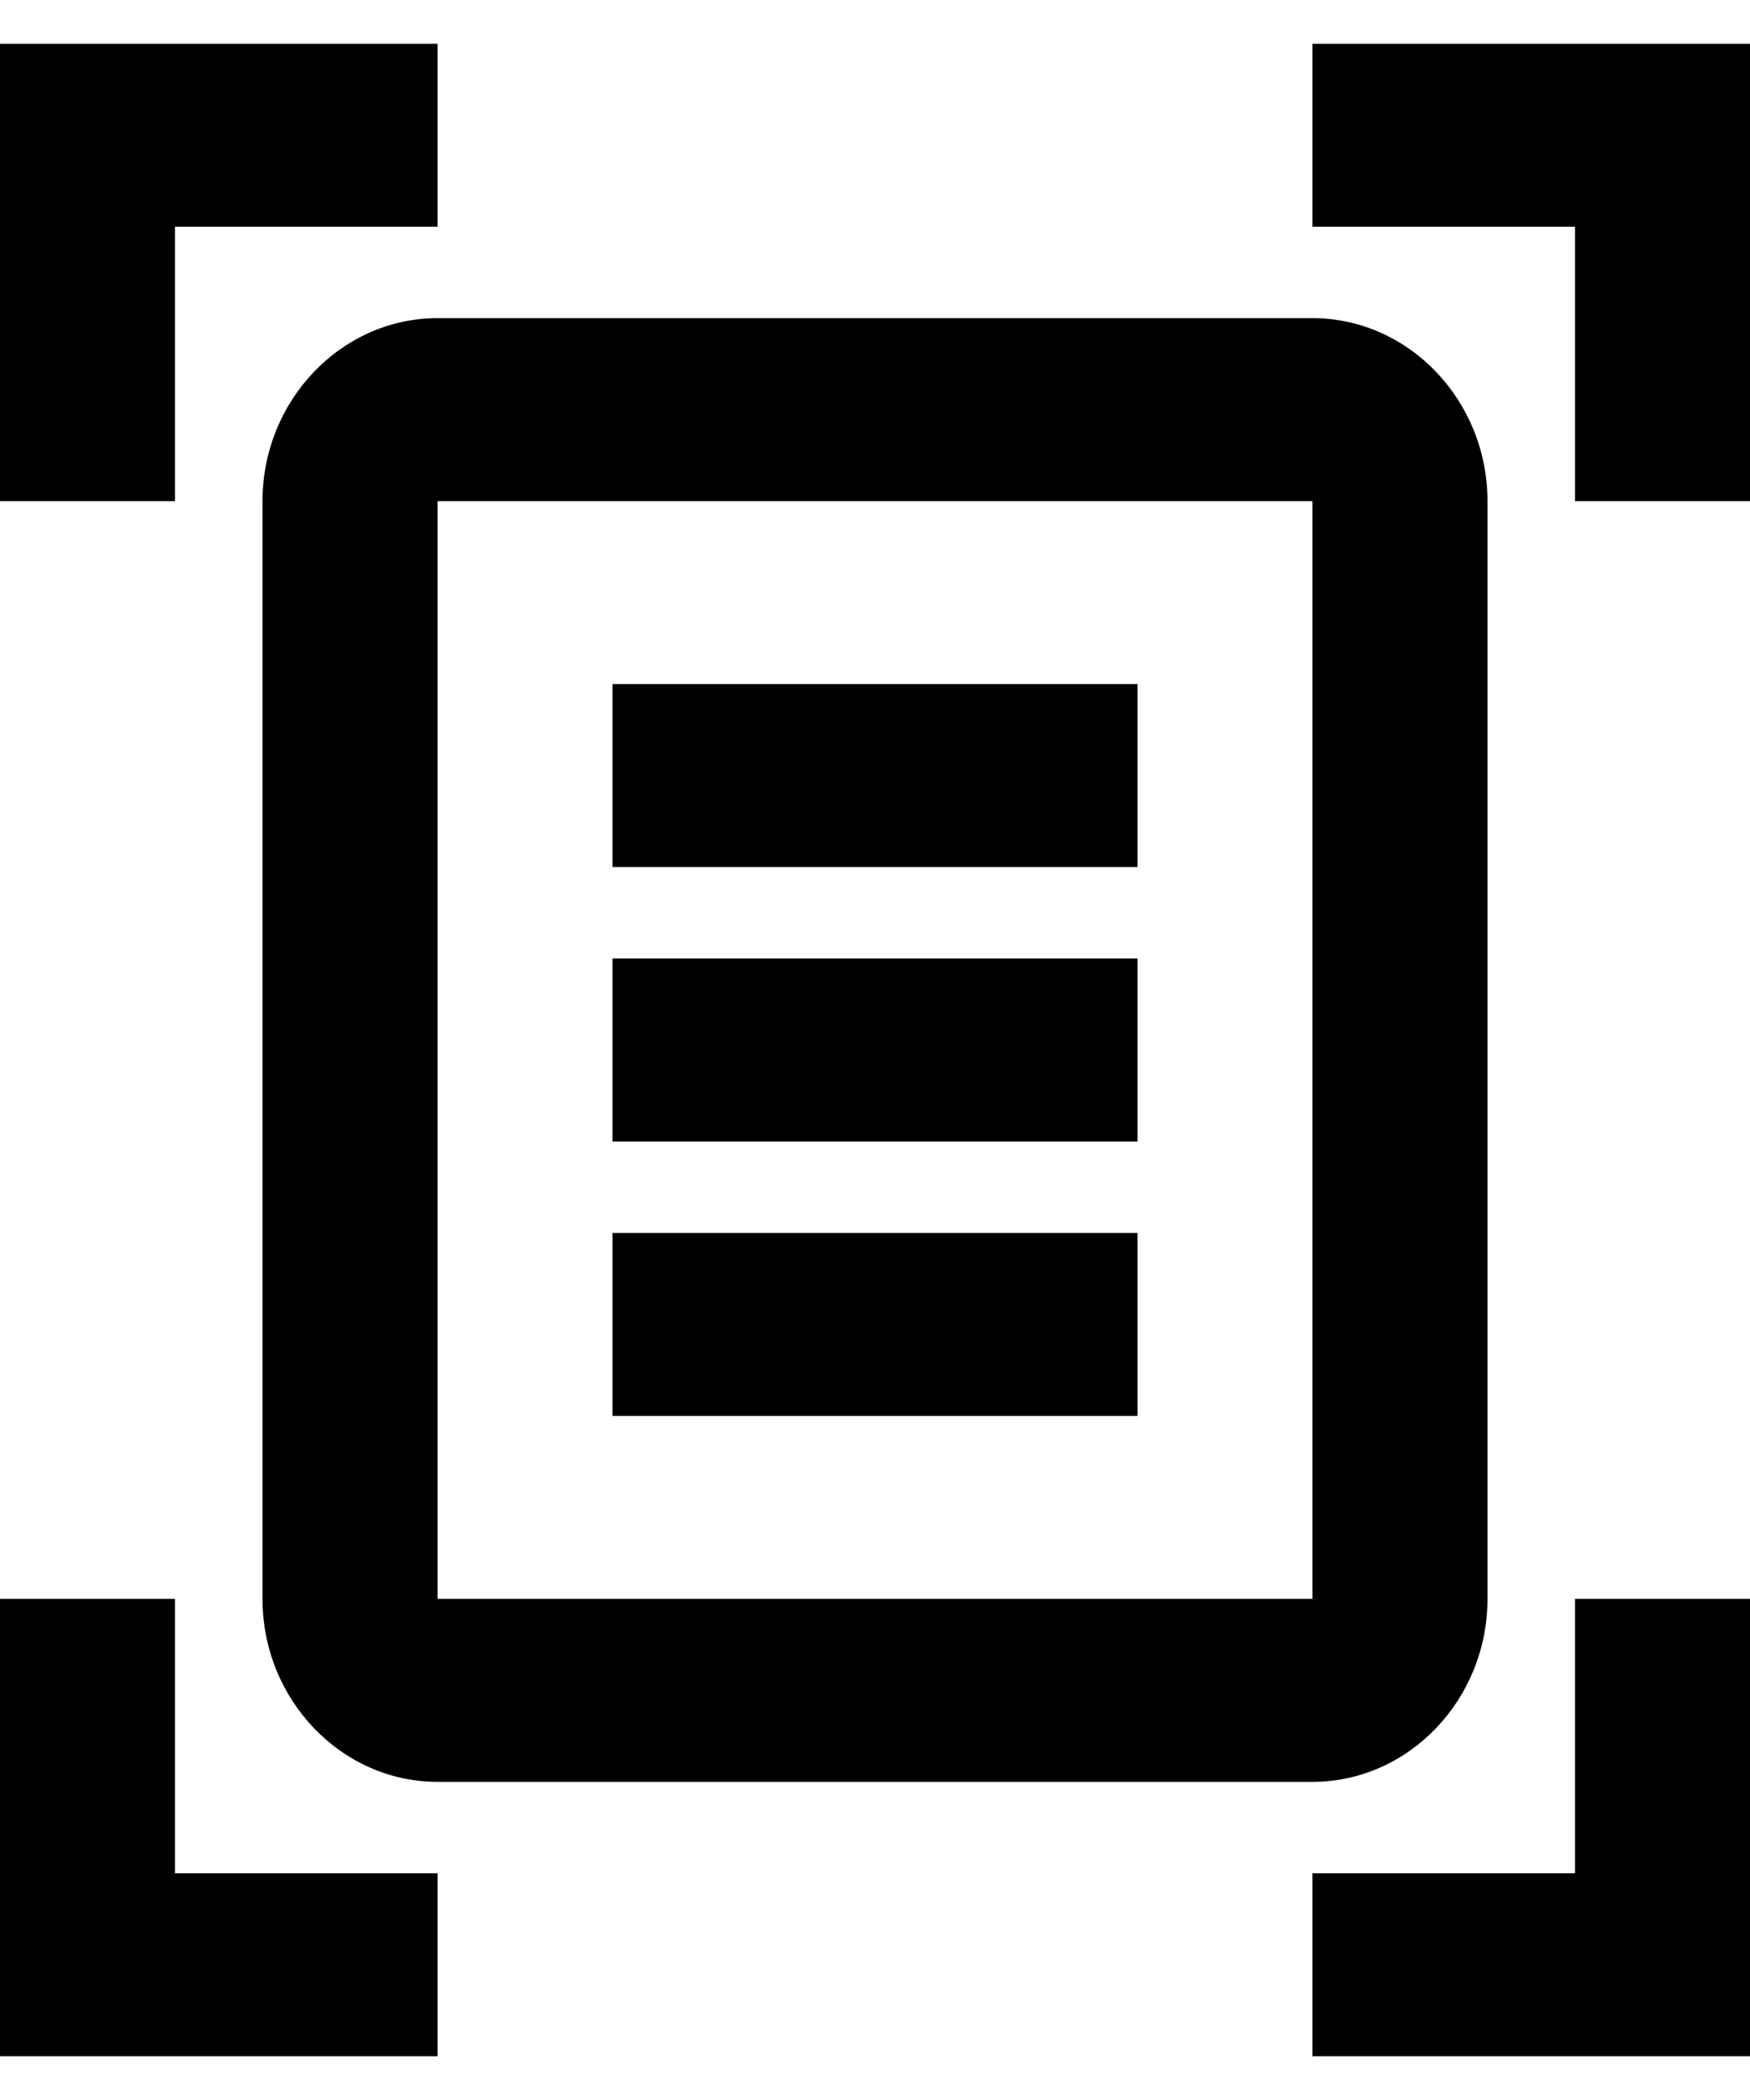 <svg width="20" height="24" viewBox="0 0 20 24" fill="none" xmlns="http://www.w3.org/2000/svg">
    <path d="M5 2.591H2V5.727H0V0.5H5V2.591ZM20 5.727V0.5H15V2.591H18V5.727H20ZM5 21.409H2V18.273H0V23.5H5V21.409ZM18 18.273V21.409H15V23.5H20V18.273H18ZM15 5.727H5V18.273H15V5.727ZM17 18.273C17 19.423 16.1 20.364 15 20.364H5C3.9 20.364 3 19.423 3 18.273V5.727C3 4.577 3.9 3.636 5 3.636H15C16.1 3.636 17 4.577 17 5.727V18.273ZM13 7.818H7V9.909H13V7.818ZM13 10.954H7V13.046H13V10.954ZM13 14.091H7V16.182H13V14.091Z" fill="black"/>
</svg>
